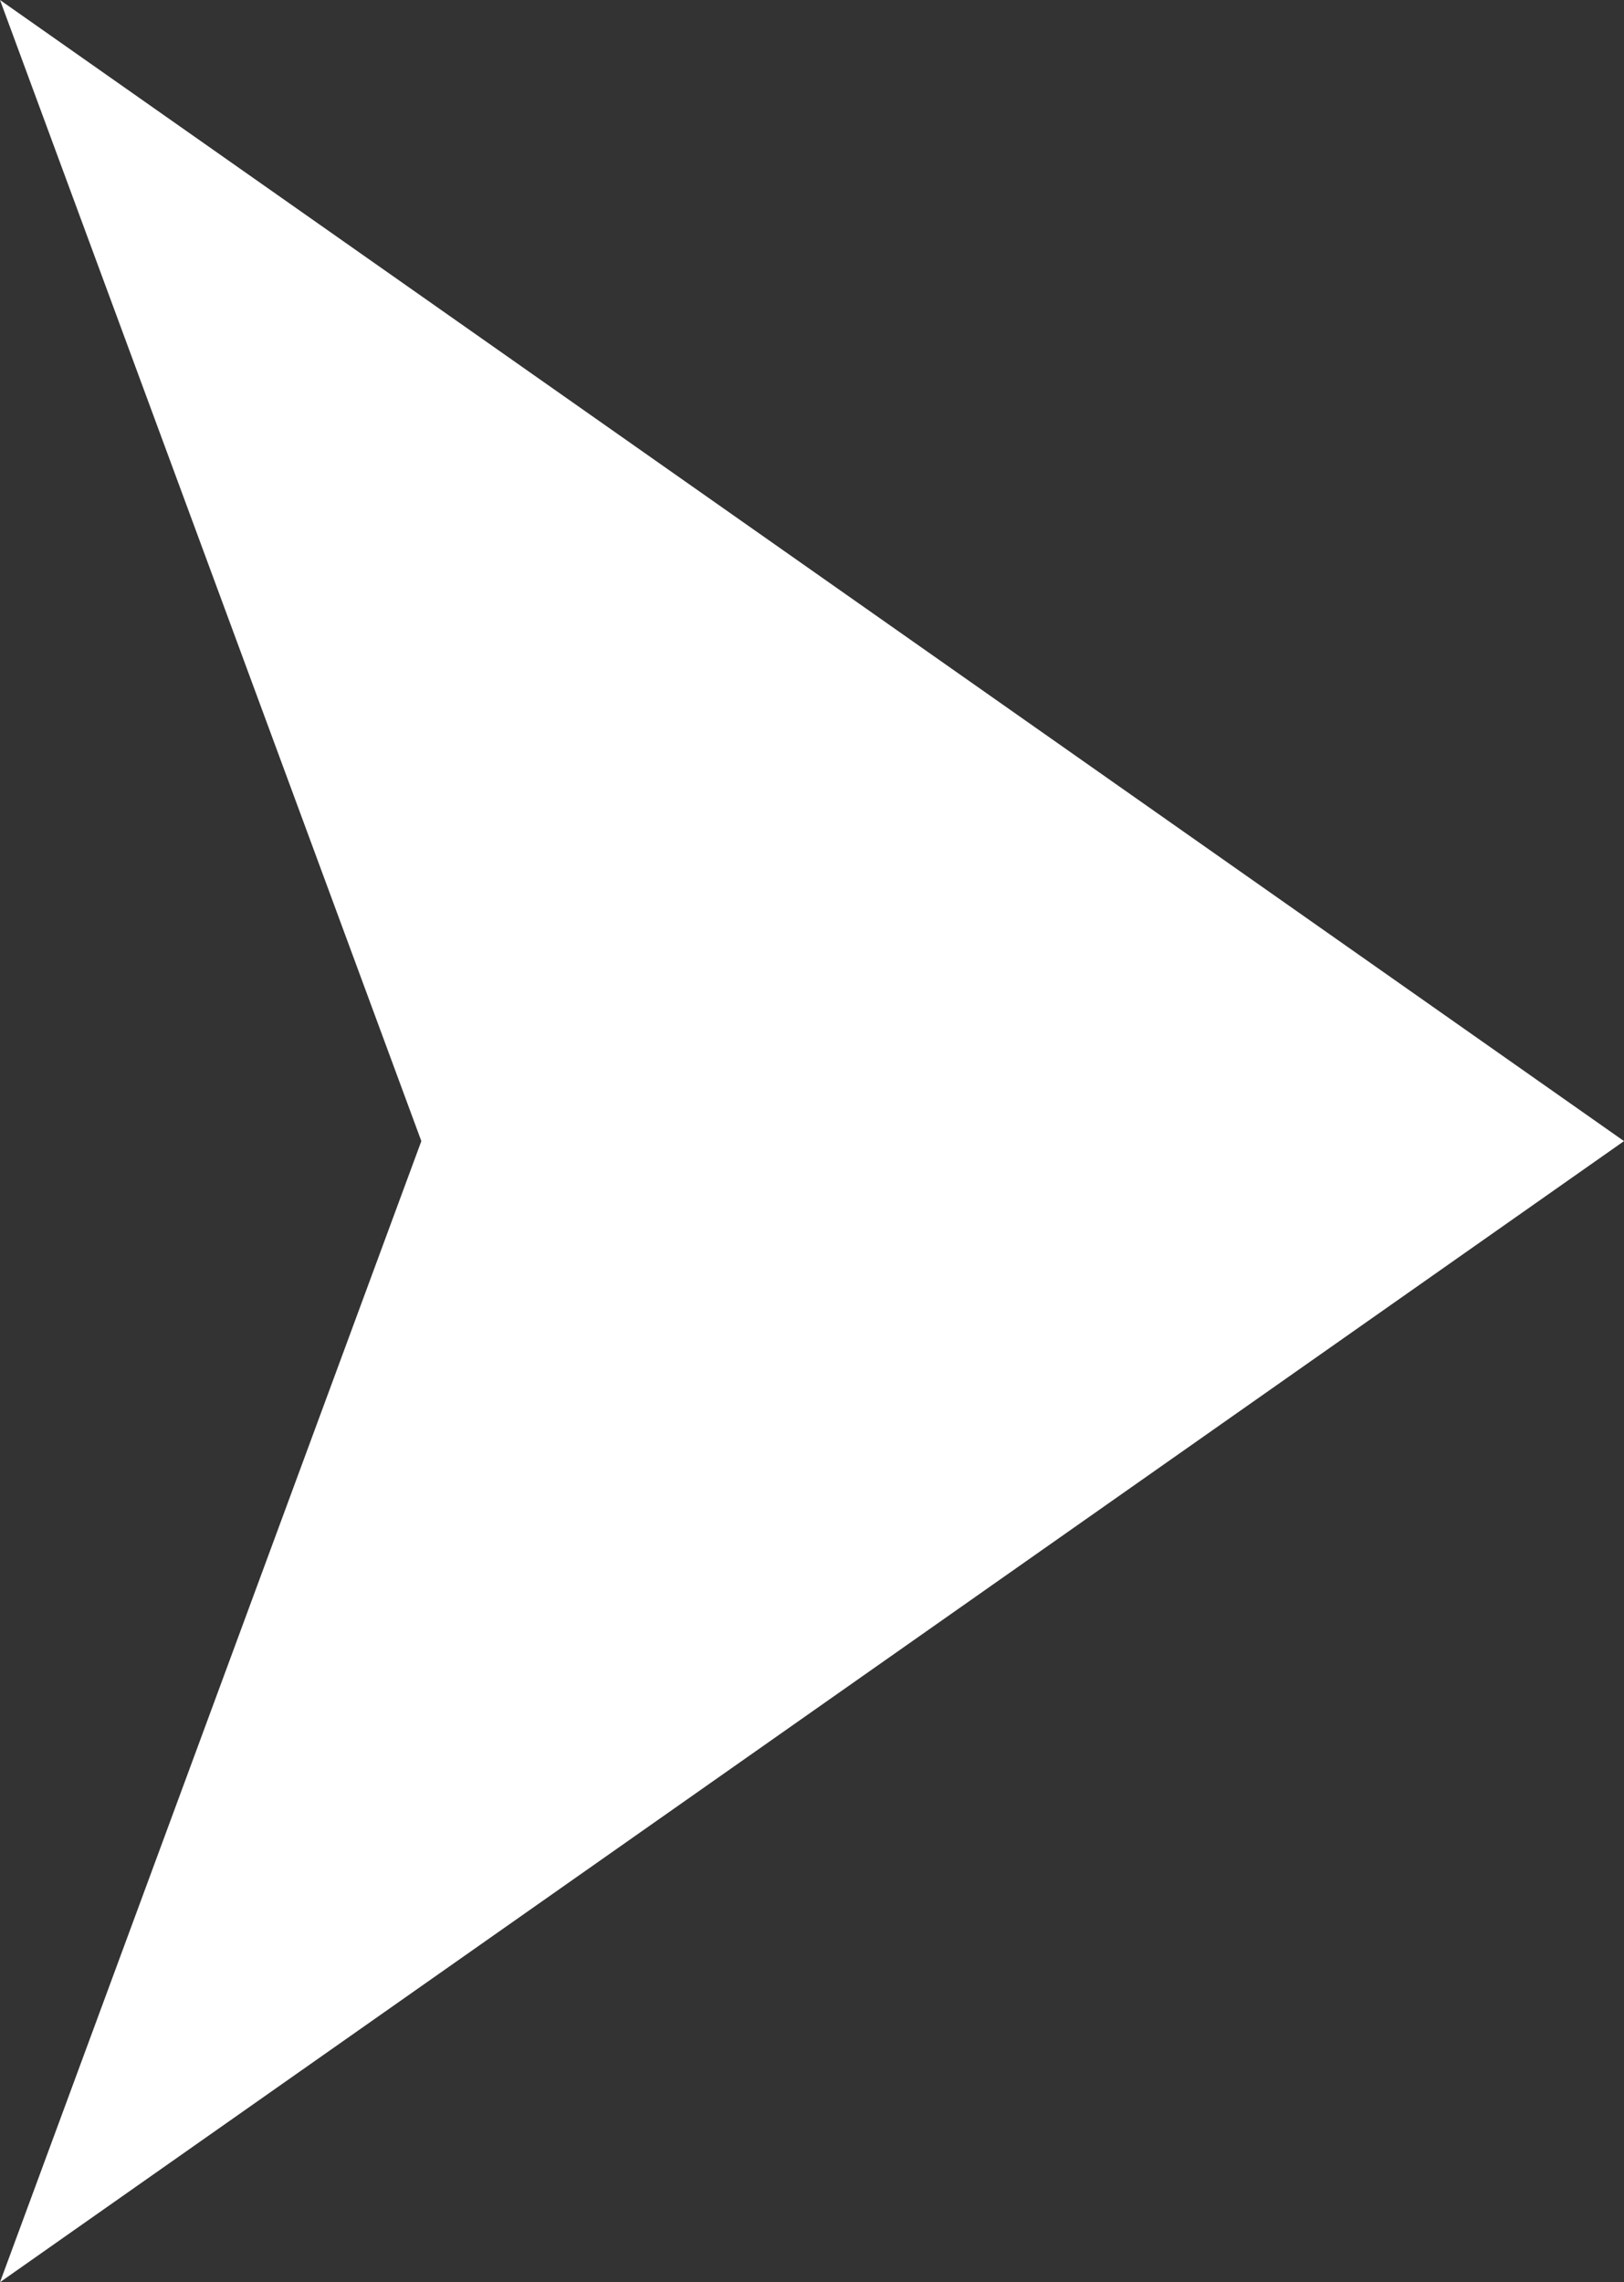 <?xml version="1.0" encoding="UTF-8" standalone="no"?>
<!-- Created with Inkscape (http://www.inkscape.org/) -->

<svg
   width="145.961mm"
   height="205.123mm"
   viewBox="0 0 145.961 205.123"
   version="1.1"
   id="svg1990"
   sodipodi:docname="learn_more.svg"
   inkscape:version="1.1.2 (0a00cf5339, 2022-02-04, custom)"
   xmlns:inkscape="http://www.inkscape.org/namespaces/inkscape"
   xmlns:sodipodi="http://sodipodi.sourceforge.net/DTD/sodipodi-0.dtd"
   xmlns="http://www.w3.org/2000/svg"
   xmlns:svg="http://www.w3.org/2000/svg">
  <rect x="0" y="0" width="145.961" height="205.123" fill="#333333" stroke="none"/>
  <sodipodi:namedview
     id="namedview2889"
     pagecolor="#ffffff"
     bordercolor="#666666"
     borderopacity="1.0"
     inkscape:pageshadow="2"
     inkscape:pageopacity="0.0"
     inkscape:pagecheckerboard="0"
     inkscape:document-units="mm"
     showgrid="false"
     inkscape:zoom="0.93773936"
     inkscape:cx="275.66295"
     inkscape:cy="387.63436"
     inkscape:window-width="1920"
     inkscape:window-height="1031"
     inkscape:window-x="0"
     inkscape:window-y="25"
     inkscape:window-maximized="1"
     inkscape:current-layer="svg1990" />
  <defs
     id="defs1987" />
  <g
     id="layer1"
     transform="translate(-36.519,-42.992)"
     style="fill:#ffffff">
    <path
       id="path2117"
       style="stroke-width:38.52;stroke-linecap:round;paint-order:markers fill stroke;fill:#ffffff"
       d="M 36.519,248.115 74.388,145.554 36.519,42.992 182.481,145.554 Z" />
  </g>
</svg>
